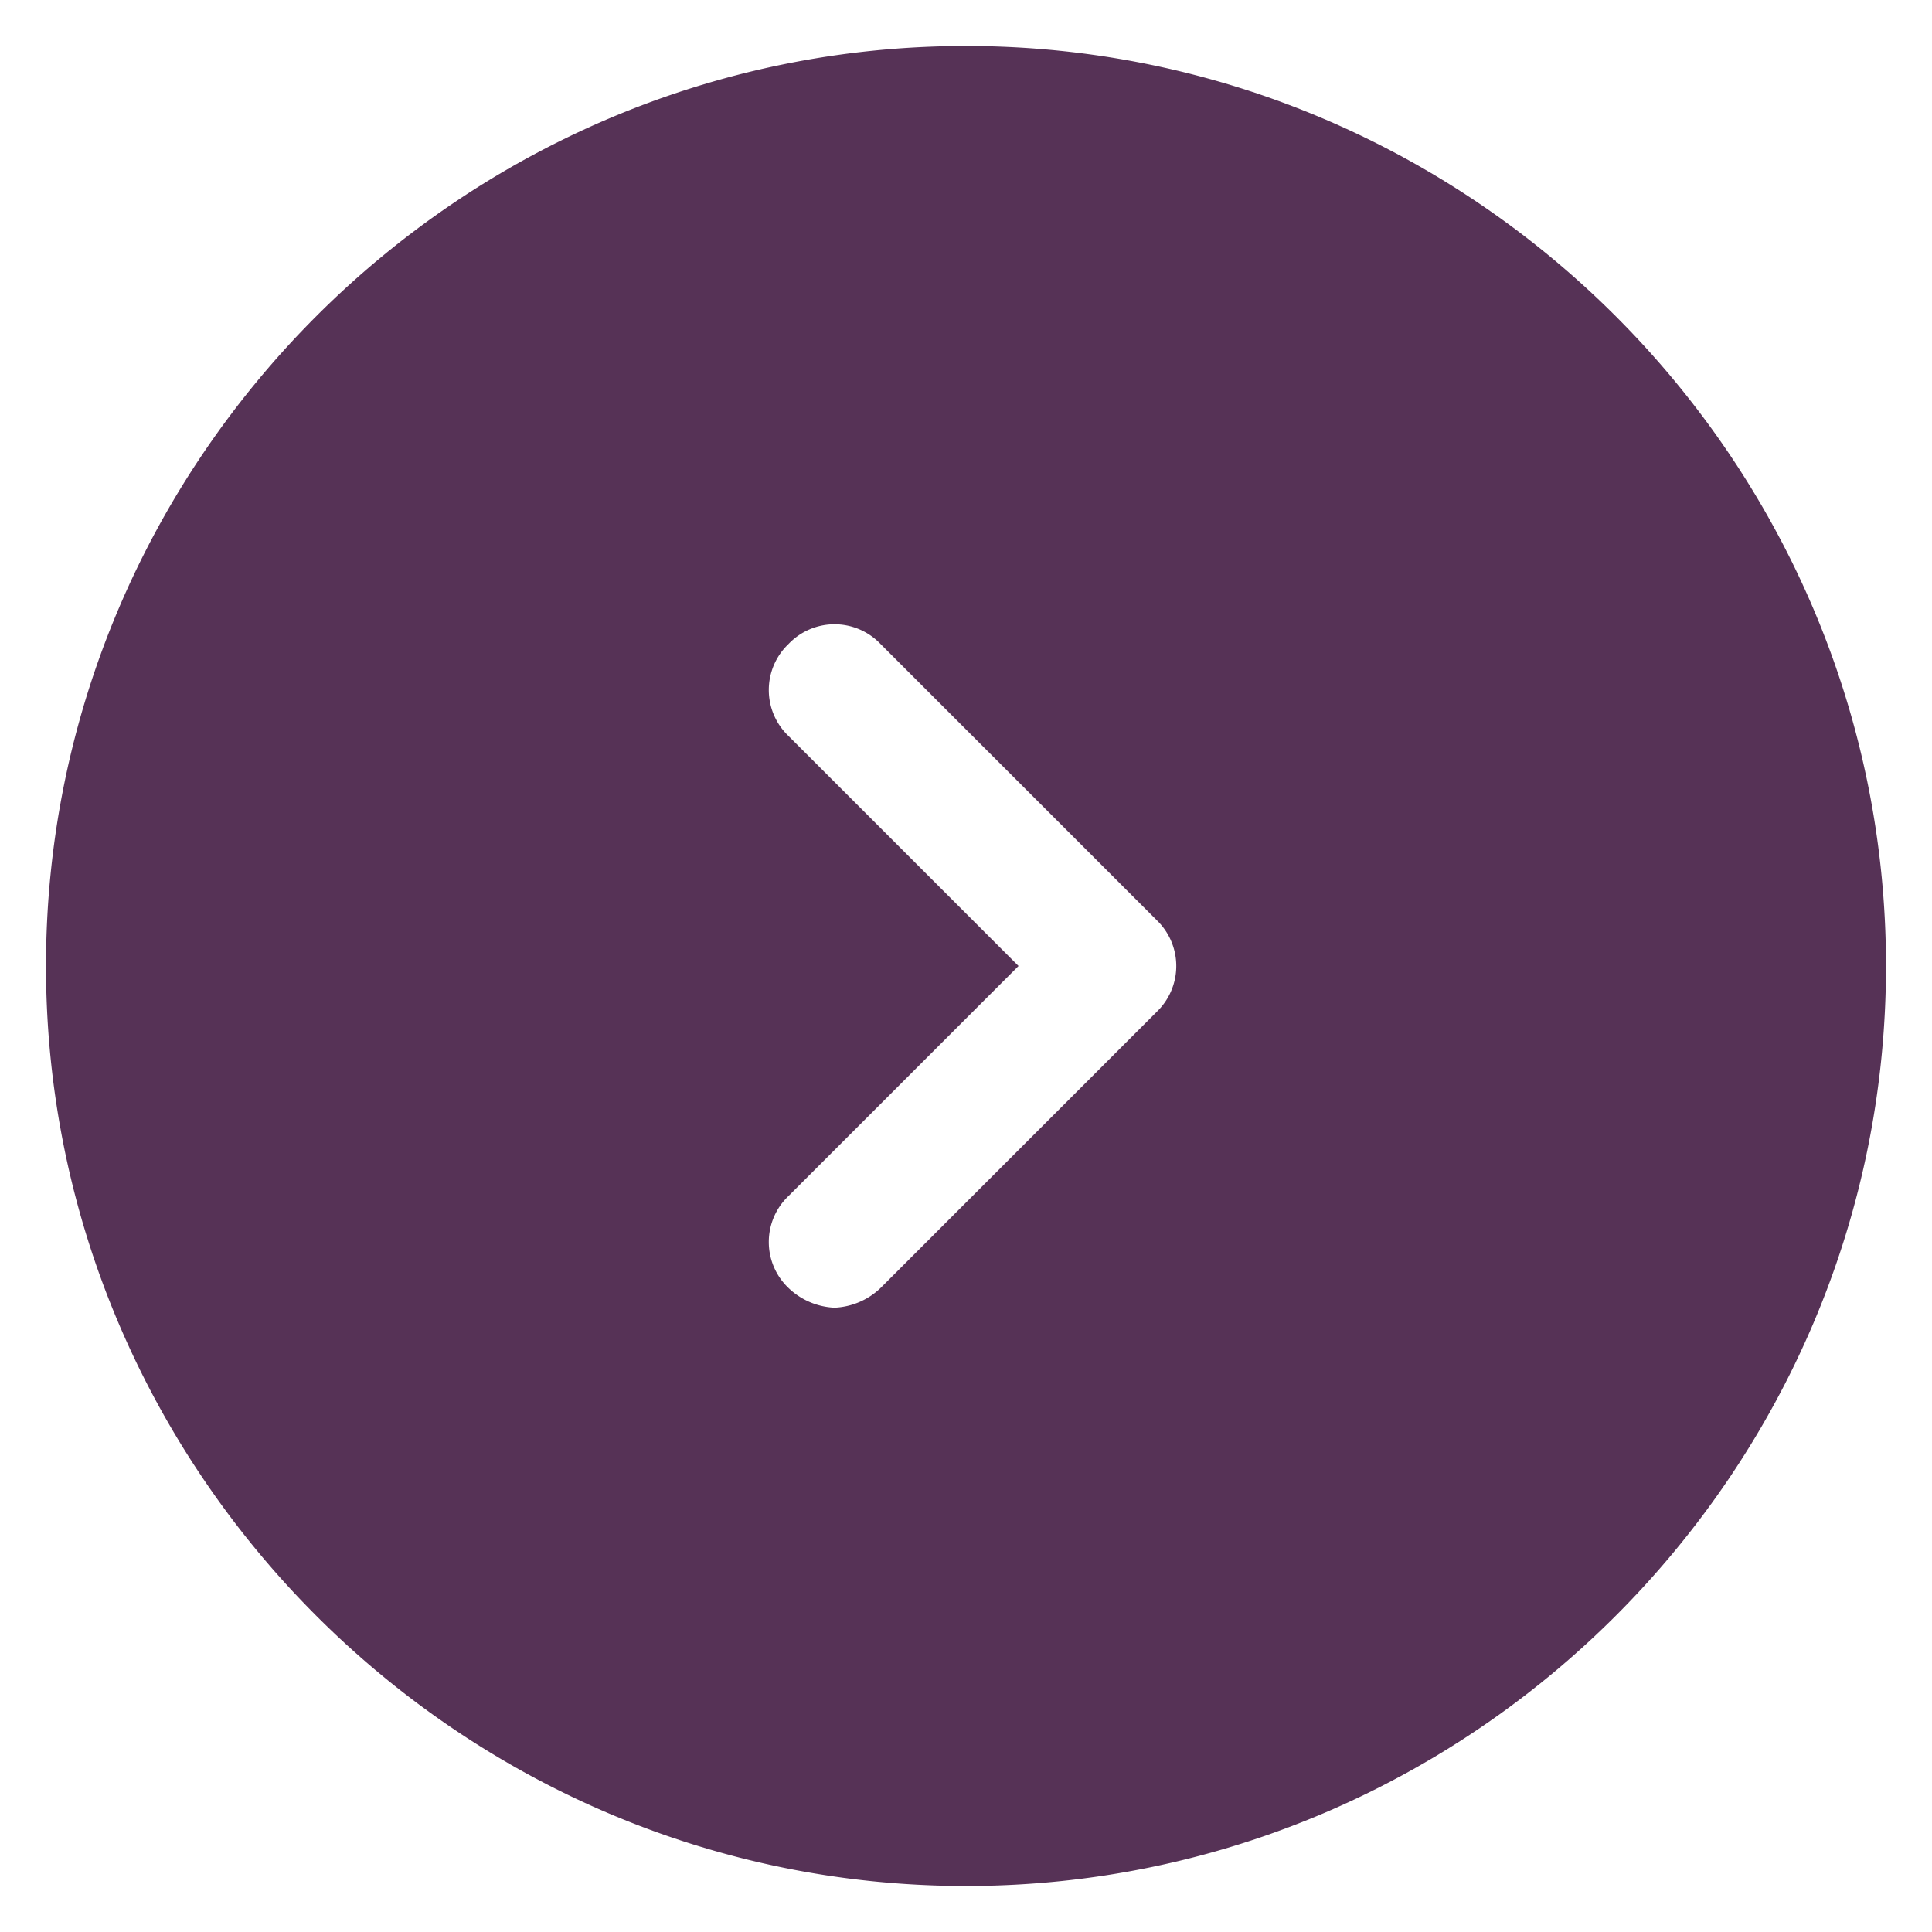 <svg width="21" height="21" fill="none" xmlns="http://www.w3.org/2000/svg"><path d="M10.5.5C5 .5.5 5 .5 10.5s4.5 10 10 10 10-4.5 10-10-4.5-10-10-10zM12.571 11l-3 3a.771.771 0 01-.5.214.771.771 0 01-.5-.214.69.69 0 010-1l2.5-2.5-2.5-2.5a.69.69 0 010-1 .69.69 0 011 0l3 3a.69.69 0 010 1z" fill="#563256"/></svg>